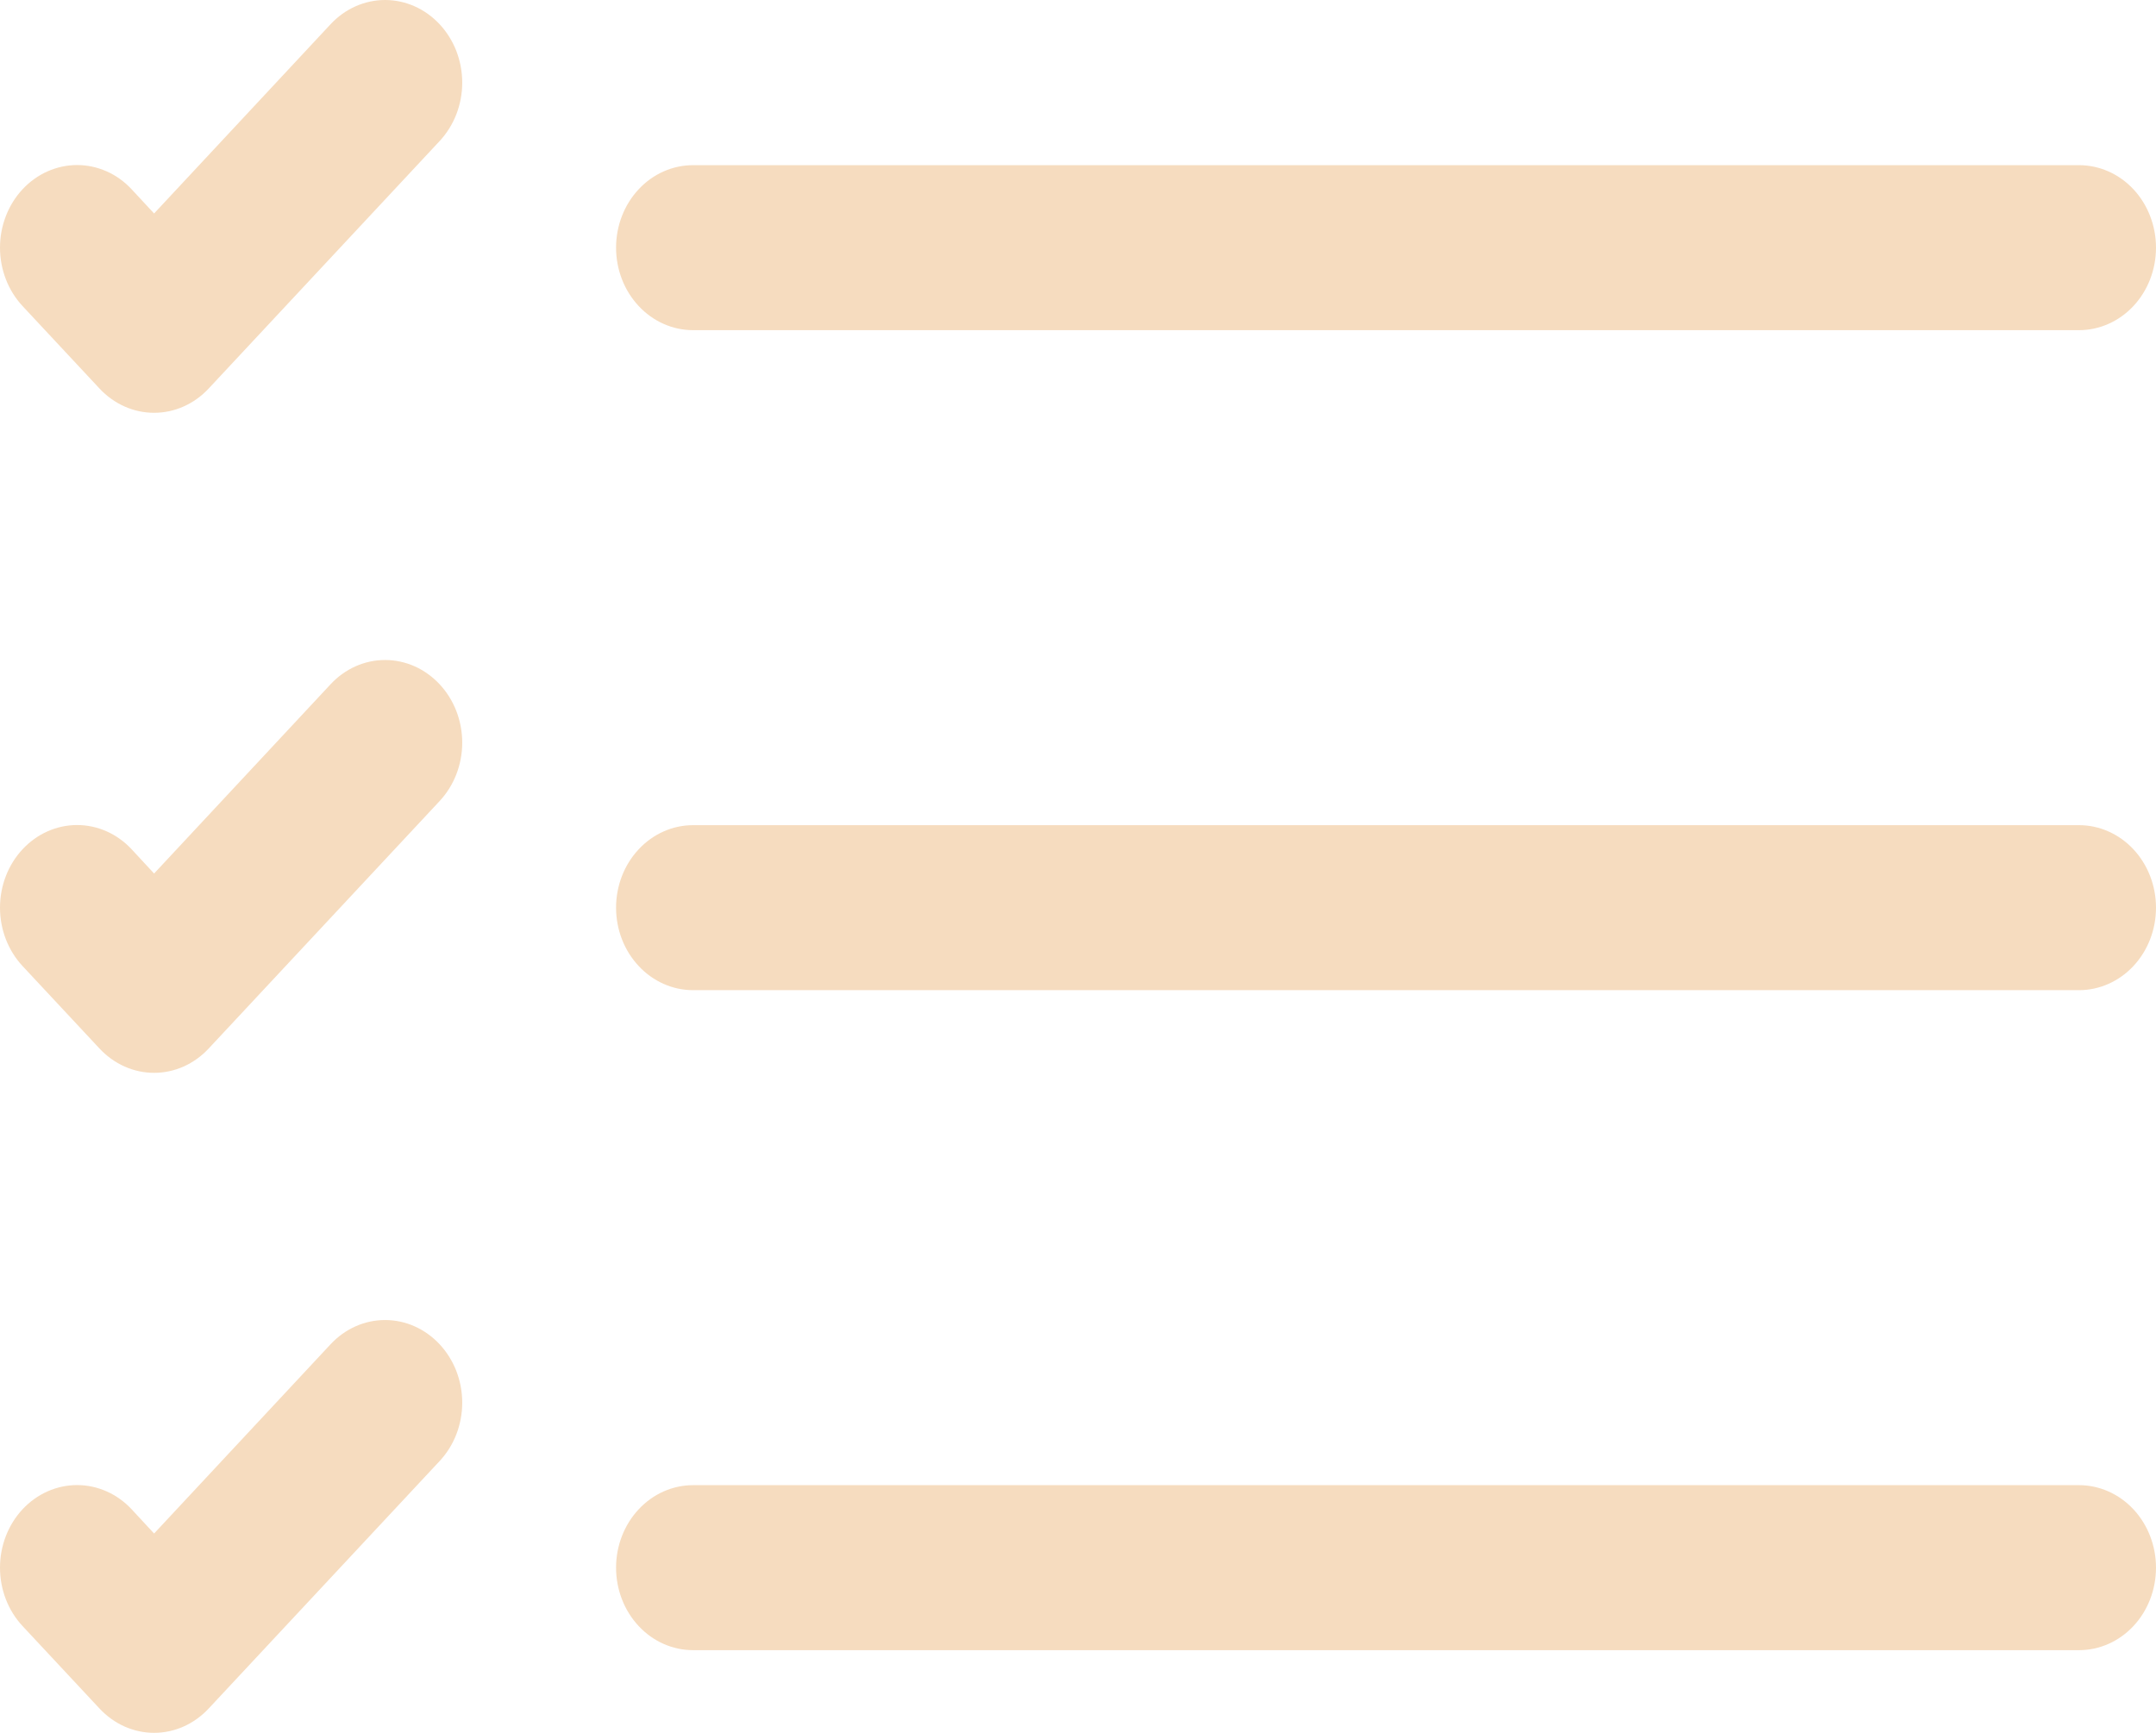 <svg width="51" height="41" viewBox="0 0 51 41" fill="none" xmlns="http://www.w3.org/2000/svg">
<path fill-rule="evenodd" clip-rule="evenodd" d="M14.573 37.092C14.573 36.575 14.765 36.078 15.107 35.712C15.448 35.346 15.911 35.14 16.394 35.14H49.179C49.662 35.14 50.125 35.346 50.467 35.712C50.808 36.078 51 36.575 51 37.092C51 37.61 50.808 38.107 50.467 38.473C50.125 38.839 49.662 39.044 49.179 39.044H16.394C15.911 39.044 15.448 38.839 15.107 38.473C14.765 38.107 14.573 37.61 14.573 37.092ZM14.573 21.476C14.573 20.958 14.765 20.462 15.107 20.096C15.448 19.73 15.911 19.524 16.394 19.524H49.179C49.662 19.524 50.125 19.73 50.467 20.096C50.808 20.462 51 20.958 51 21.476C51 21.994 50.808 22.49 50.467 22.856C50.125 23.222 49.662 23.428 49.179 23.428H16.394C15.911 23.428 15.448 23.222 15.107 22.856C14.765 22.49 14.573 21.994 14.573 21.476ZM14.573 5.86C14.573 5.342 14.765 4.845 15.107 4.479C15.448 4.113 15.911 3.908 16.394 3.908H49.179C49.662 3.908 50.125 4.113 50.467 4.479C50.808 4.845 51 5.342 51 5.86C51 6.377 50.808 6.874 50.467 7.24C50.125 7.606 49.662 7.812 49.179 7.812H16.394C15.911 7.812 15.448 7.606 15.107 7.24C14.765 6.874 14.573 6.377 14.573 5.86ZM10.399 0.573C10.568 0.755 10.703 0.97 10.795 1.207C10.886 1.445 10.934 1.699 10.934 1.956C10.934 2.212 10.886 2.467 10.795 2.704C10.703 2.941 10.568 3.156 10.399 3.338L4.935 9.194C4.765 9.376 4.564 9.52 4.343 9.618C4.122 9.717 3.885 9.767 3.645 9.767C3.405 9.767 3.168 9.717 2.947 9.618C2.726 9.52 2.525 9.376 2.355 9.194L0.534 7.242C0.365 7.06 0.23 6.845 0.139 6.608C0.047 6.37 2.52338e-09 6.116 0 5.86C-2.52338e-09 5.603 0.047 5.349 0.139 5.112C0.23 4.875 0.365 4.659 0.534 4.478C0.703 4.296 0.905 4.152 1.126 4.054C1.347 3.956 1.584 3.905 1.824 3.905C2.063 3.905 2.3 3.956 2.522 4.054C2.743 4.152 2.944 4.296 3.113 4.478L3.645 5.051L7.82 0.573C7.989 0.392 8.19 0.247 8.411 0.149C8.632 0.051 8.869 0 9.109 0C9.349 0 9.586 0.051 9.807 0.149C10.028 0.247 10.229 0.392 10.399 0.573ZM10.399 16.19C10.568 16.371 10.703 16.587 10.795 16.824C10.886 17.061 10.934 17.315 10.934 17.572C10.934 17.829 10.886 18.083 10.795 18.32C10.703 18.557 10.568 18.773 10.399 18.954L4.935 24.81C4.765 24.992 4.564 25.136 4.343 25.235C4.122 25.333 3.885 25.384 3.645 25.384C3.405 25.384 3.168 25.333 2.947 25.235C2.726 25.136 2.525 24.992 2.355 24.81L0.534 22.858C0.192 22.491 0 21.994 0 21.476C0 20.958 0.192 20.46 0.534 20.094C0.876 19.727 1.34 19.521 1.824 19.521C2.307 19.521 2.771 19.727 3.113 20.094L3.645 20.668L7.82 16.19C7.989 16.008 8.19 15.864 8.411 15.765C8.632 15.667 8.869 15.616 9.109 15.616C9.349 15.616 9.586 15.667 9.807 15.765C10.028 15.864 10.229 16.008 10.399 16.19ZM10.399 31.806C10.568 31.988 10.703 32.203 10.795 32.44C10.886 32.677 10.934 32.932 10.934 33.188C10.934 33.445 10.886 33.699 10.795 33.937C10.703 34.174 10.568 34.389 10.399 34.57L4.935 40.426C4.765 40.608 4.564 40.752 4.343 40.851C4.122 40.949 3.885 41 3.645 41C3.405 41 3.168 40.949 2.947 40.851C2.726 40.752 2.525 40.608 2.355 40.426L0.534 38.474C0.192 38.108 0 37.611 0 37.092C0 36.574 0.192 36.077 0.534 35.71C0.876 35.344 1.34 35.138 1.824 35.138C2.307 35.138 2.771 35.344 3.113 35.71L3.645 36.284L7.82 31.806C7.989 31.625 8.19 31.48 8.411 31.382C8.632 31.283 8.869 31.233 9.109 31.233C9.349 31.233 9.586 31.283 9.807 31.382C10.028 31.48 10.229 31.625 10.399 31.806Z" fill="#F6DCBF"/>
</svg>
